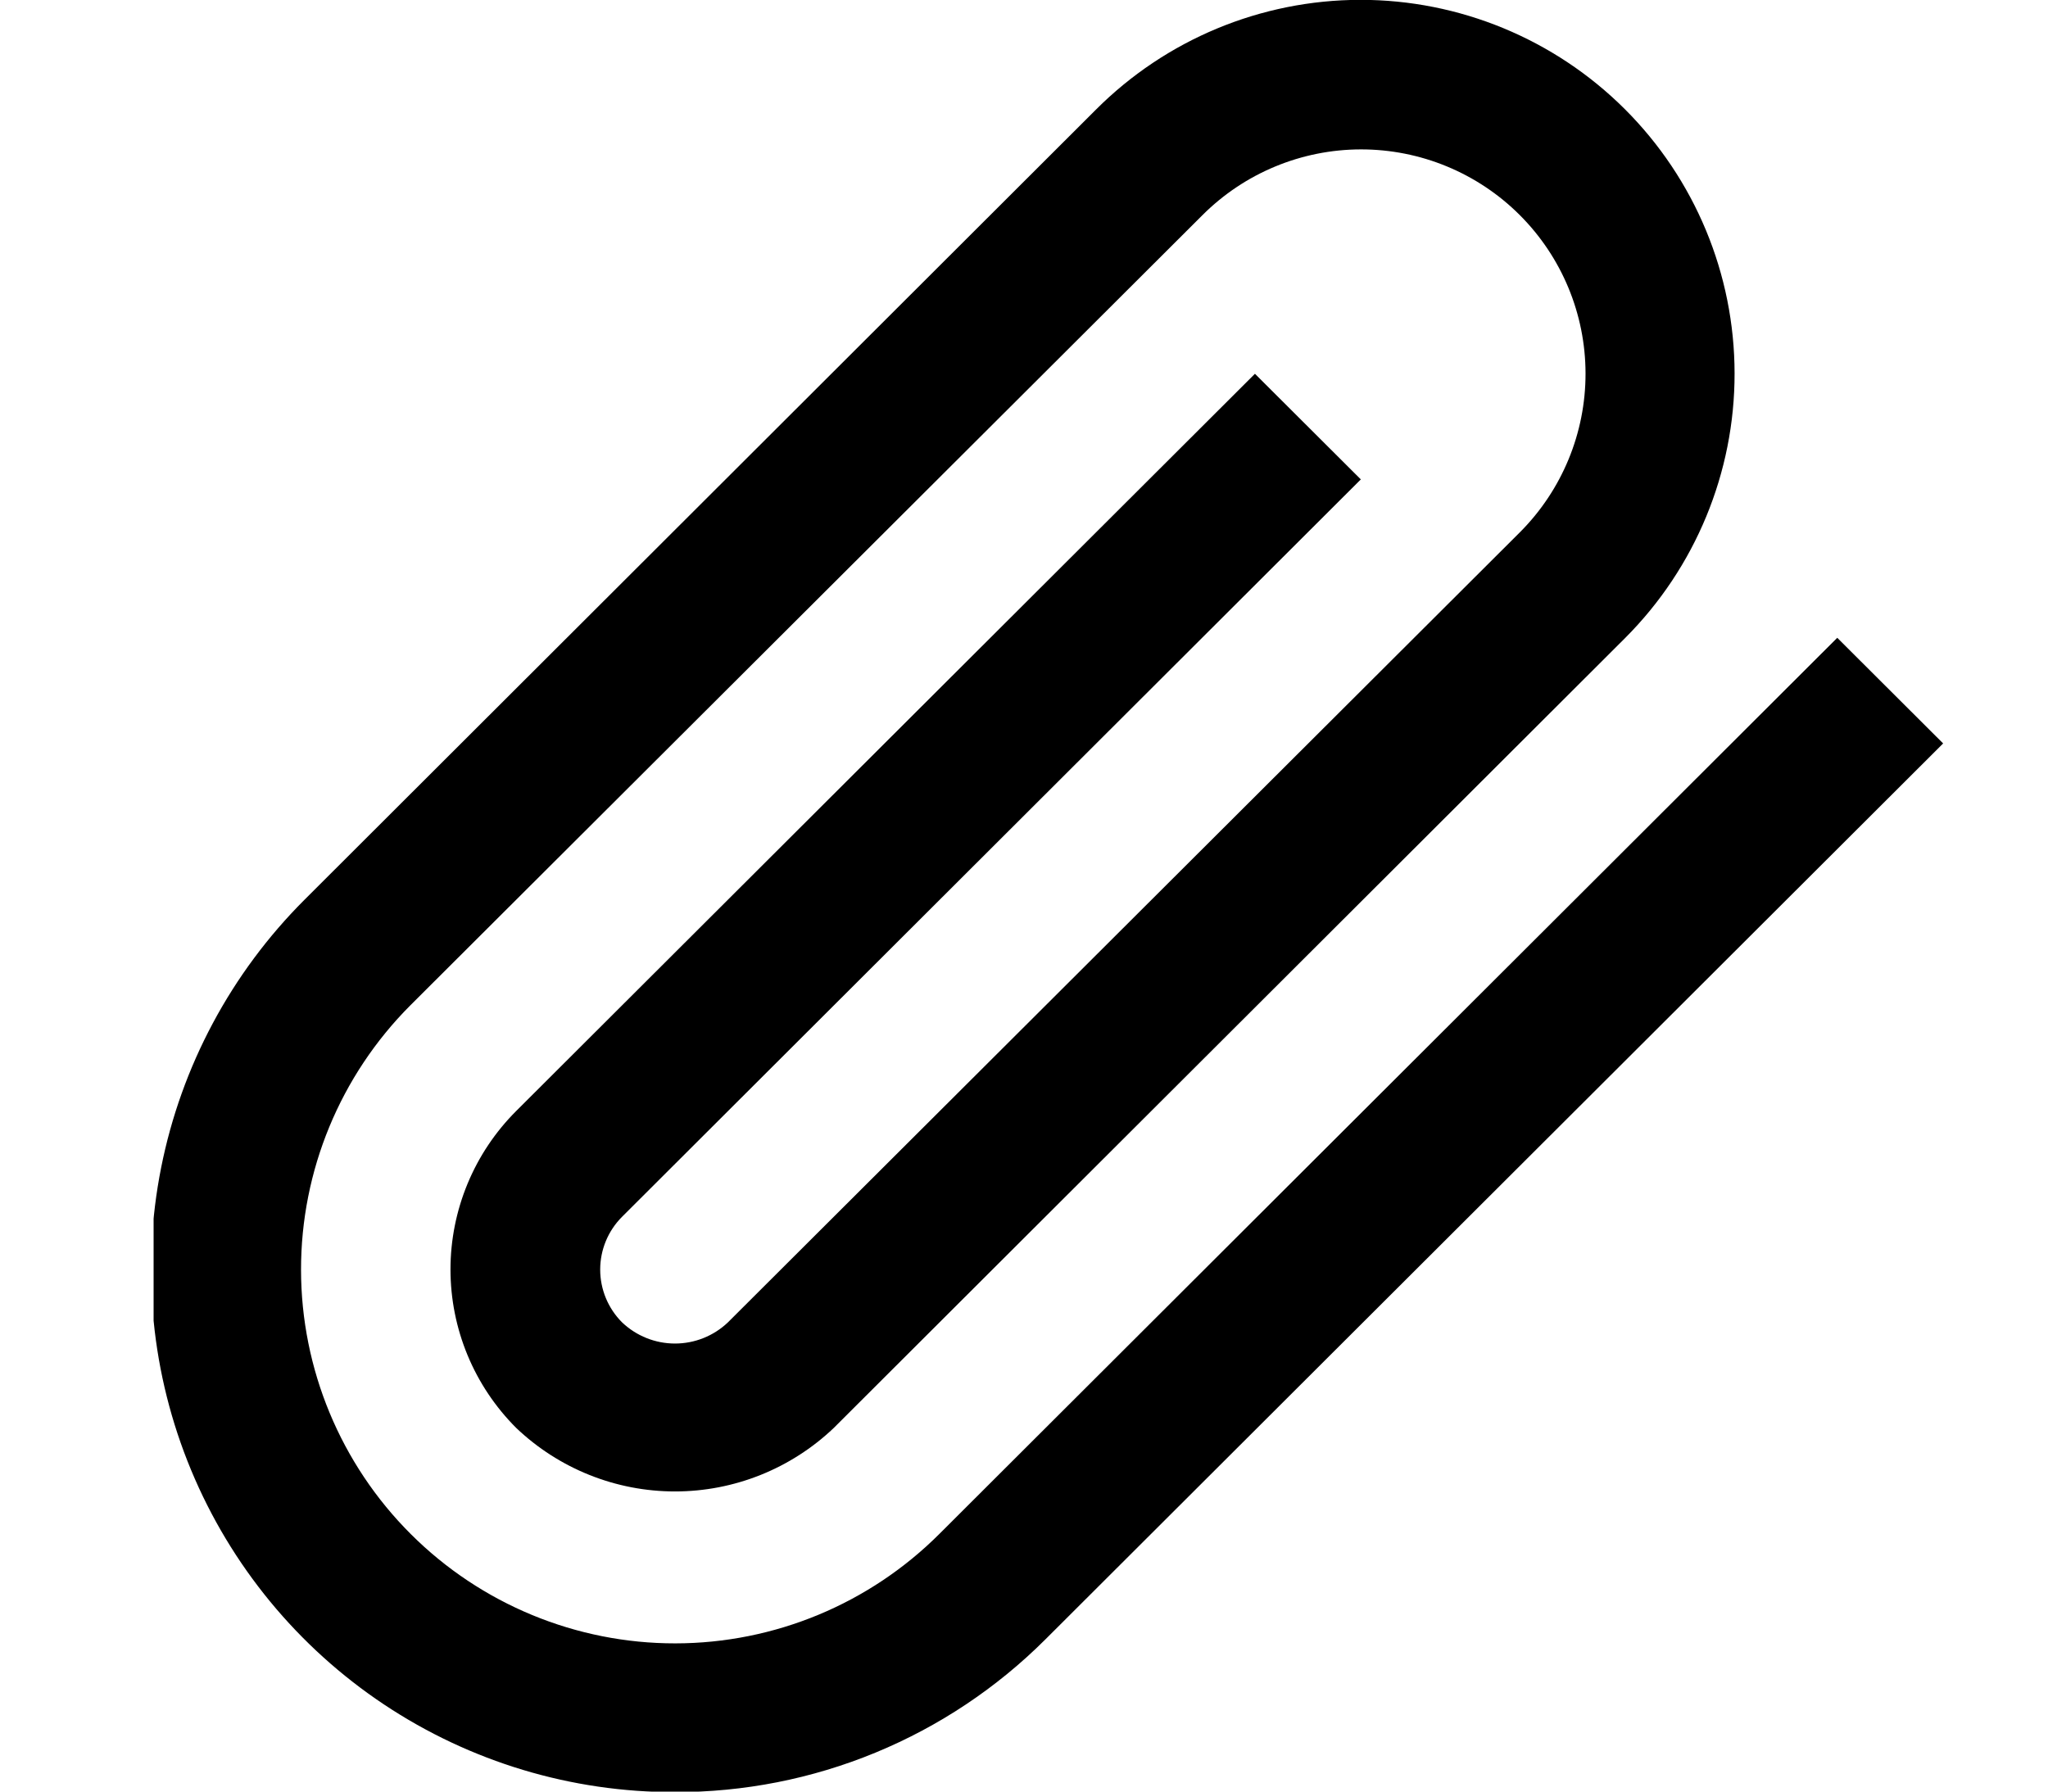 <svg width="80" height="70" viewBox="0 0 80 70" fill="none" xmlns="http://www.w3.org/2000/svg">
<g clip-path="url(#clip0_152_485)">
<path d="M26.367 70.02C22.324 70.03 18.369 68.839 15.003 66.598C11.638 64.357 9.013 61.167 7.463 57.433C5.912 53.699 5.506 49.588 6.294 45.623C7.082 41.657 9.031 38.015 11.892 35.157L42.808 4.285C45.545 1.542 49.258 -0.001 53.133 -0.006C57.007 -0.01 60.724 1.525 63.467 4.261C66.21 6.998 67.753 10.711 67.757 14.586C67.762 18.46 66.227 22.177 63.49 24.92L32.571 55.79C30.898 57.384 28.677 58.273 26.367 58.273C24.057 58.273 21.835 57.384 20.163 55.79C19.35 54.977 18.704 54.012 18.264 52.95C17.824 51.888 17.597 50.749 17.597 49.599C17.597 48.45 17.824 47.311 18.264 46.249C18.704 45.186 19.35 44.221 20.163 43.409L49.021 14.604L53.157 18.731L24.299 47.542C23.752 48.089 23.445 48.83 23.445 49.604C23.445 50.377 23.752 51.119 24.299 51.666C24.856 52.197 25.597 52.494 26.367 52.494C27.137 52.494 27.878 52.197 28.435 51.666L59.375 20.793C61.017 19.147 61.938 16.917 61.935 14.592C61.932 12.267 61.006 10.039 59.36 8.397C57.715 6.755 55.484 5.834 53.159 5.837C50.835 5.84 48.606 6.766 46.965 8.412L16.027 39.282C13.291 42.024 11.755 45.741 11.759 49.615C11.763 53.489 13.306 57.204 16.048 59.94C18.79 62.677 22.507 64.213 26.381 64.209C30.256 64.205 33.97 62.662 36.707 59.92L71.768 24.92L75.904 29.047L40.842 64.047C38.941 65.946 36.684 67.452 34.2 68.477C31.716 69.502 29.054 70.026 26.367 70.02Z" fill="black"/>
</g>
<defs>
<clipPath id="clip0_152_485">
<rect width="70" height="70" fill="white" transform="translate(6)"/>
</clipPath>
</defs>
</svg>
